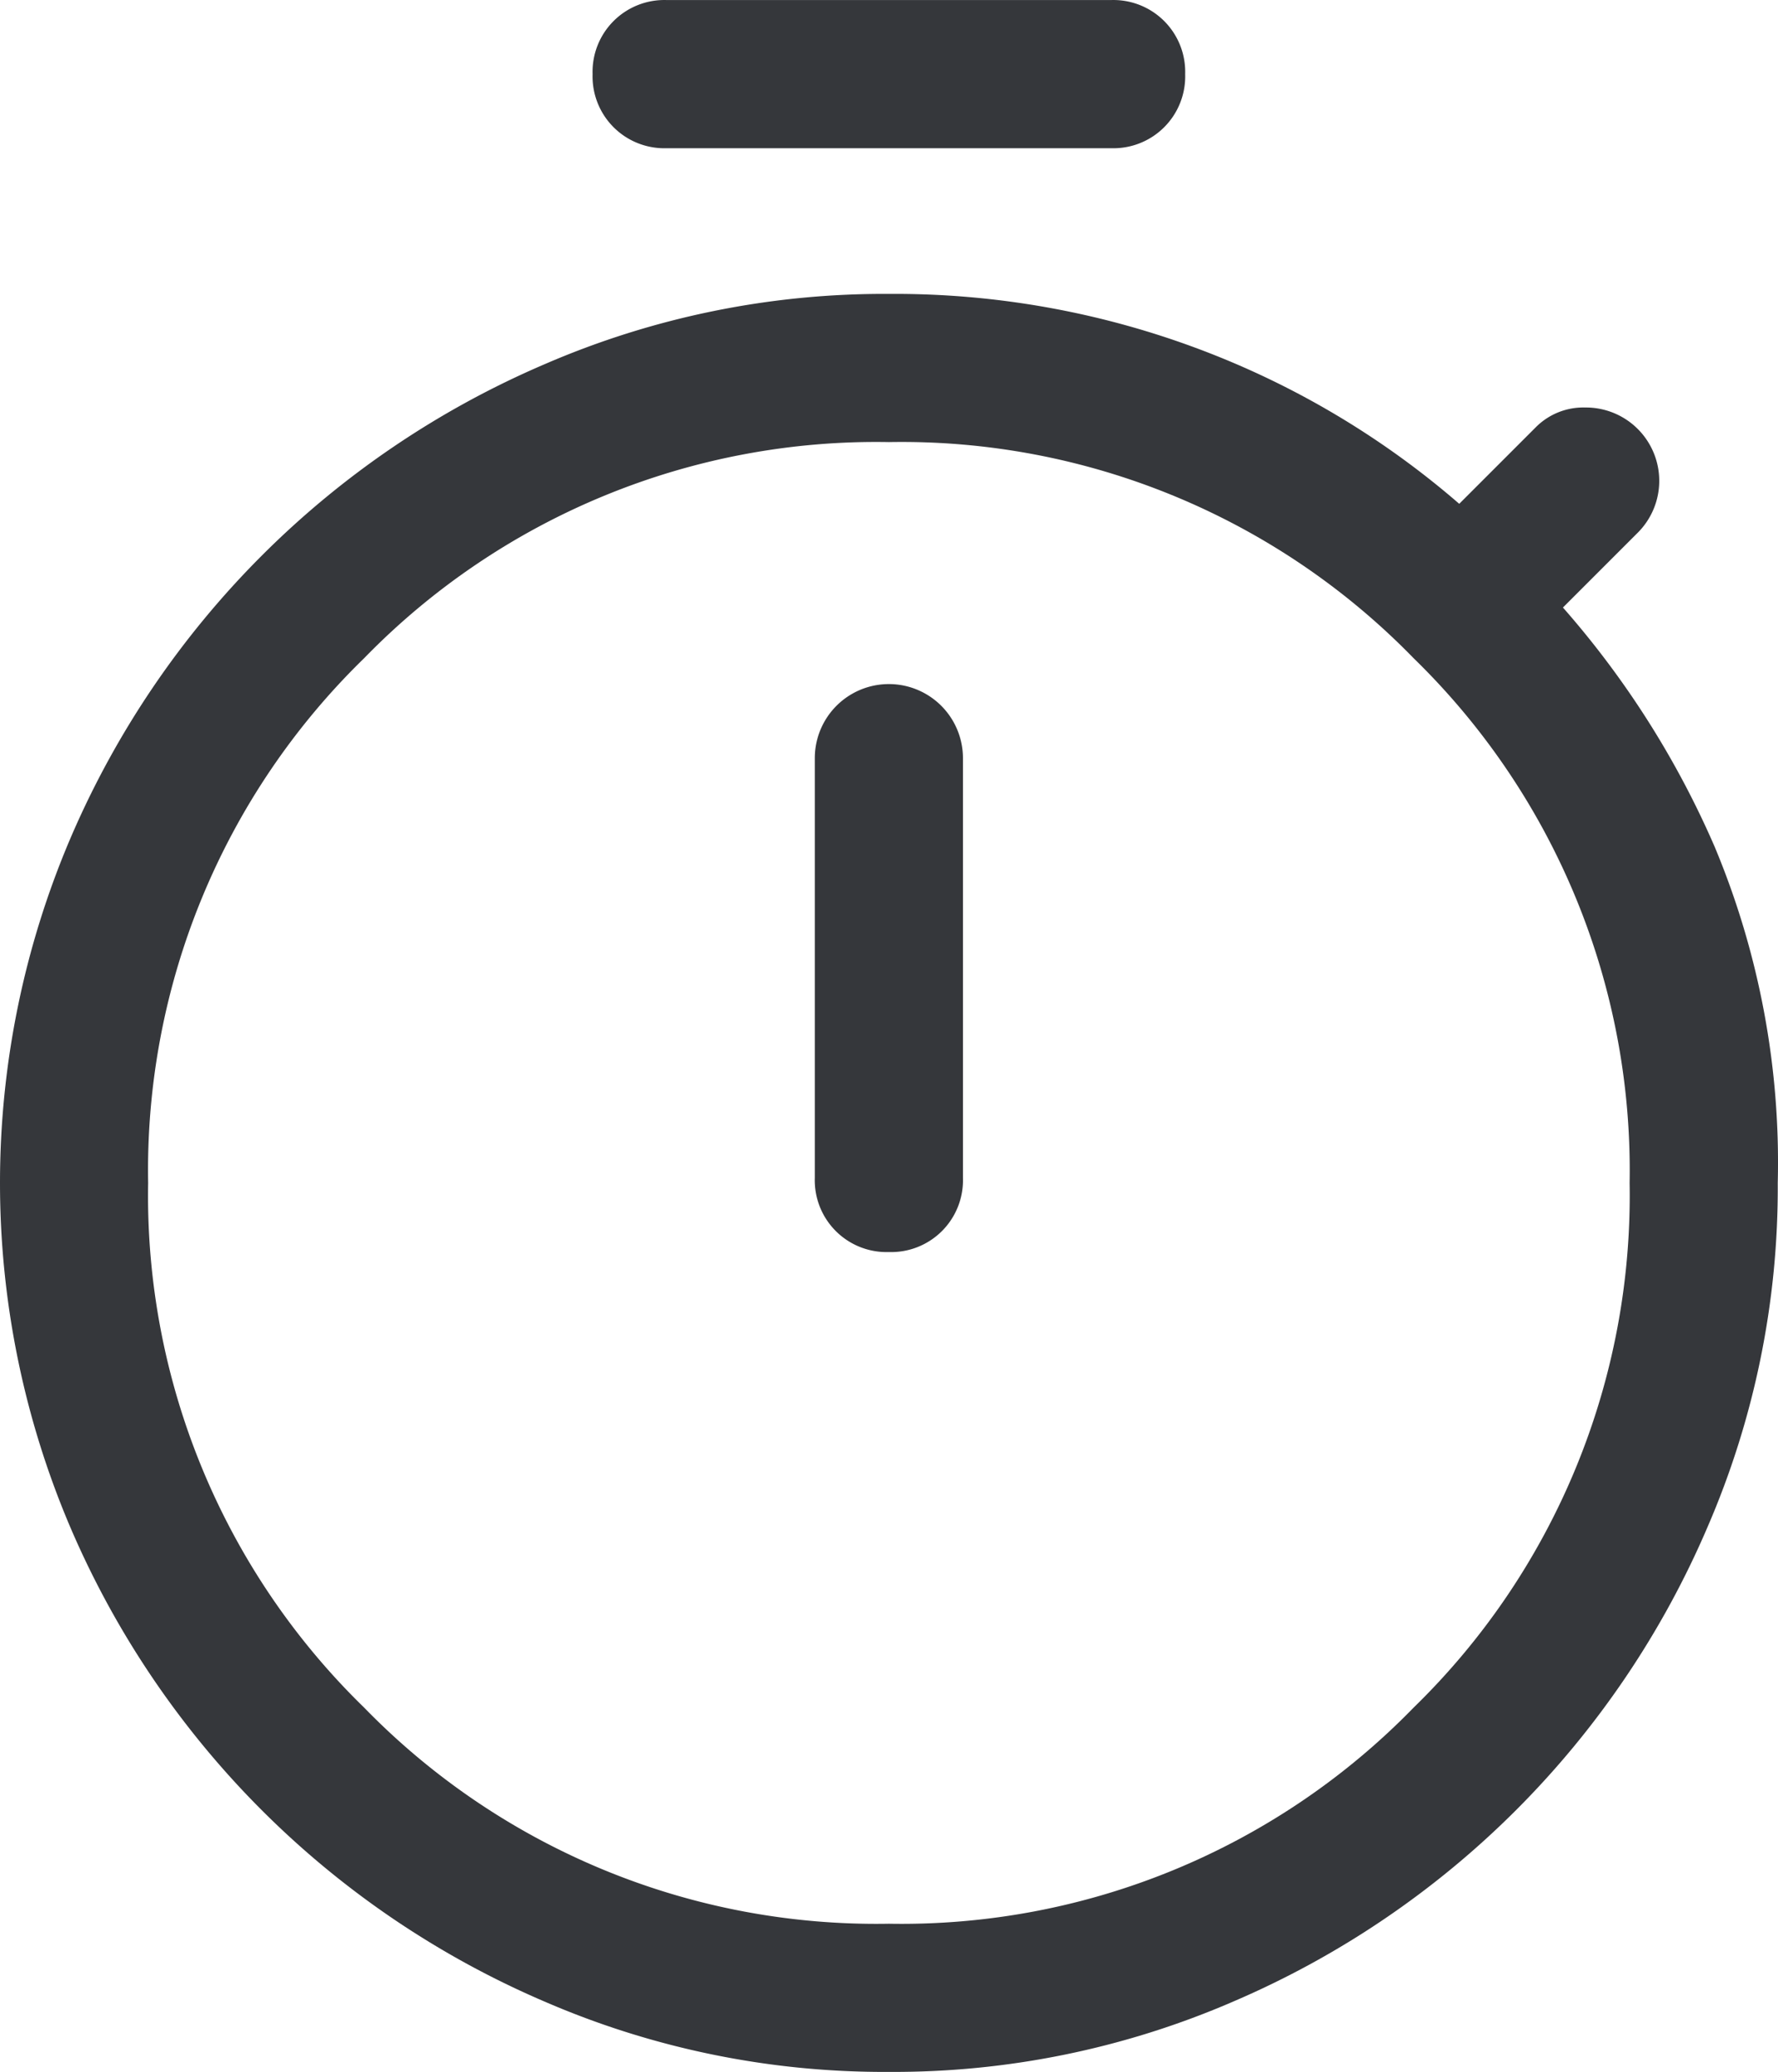 <svg xmlns="http://www.w3.org/2000/svg" width="36.005" height="41.951" viewBox="0 0 36.005 41.951">
  <path id="timerLight" d="M19.5,5A1.454,1.454,0,0,1,18,3.5,1.454,1.454,0,0,1,19.5,2h9A1.454,1.454,0,0,1,30,3.5,1.454,1.454,0,0,1,28.5,5ZM24,27.35a1.454,1.454,0,0,0,1.5-1.5v-8.5a1.5,1.5,0,0,0-3,0v8.5a1.454,1.454,0,0,0,1.5,1.5Zm0,16.6a17.292,17.292,0,0,1-6.975-1.425,18.267,18.267,0,0,1-9.6-9.6,17.783,17.783,0,0,1,0-13.95,18.267,18.267,0,0,1,9.6-9.6A17.292,17.292,0,0,1,24,7.95a17.53,17.53,0,0,1,6.3,1.125A17.346,17.346,0,0,1,35.55,12.2l1.55-1.55a1.357,1.357,0,0,1,1-.4,1.485,1.485,0,0,1,1.05,2.55l-1.5,1.5a18.437,18.437,0,0,1,3.075,4.85A16.561,16.561,0,0,1,42,25.95a17.292,17.292,0,0,1-1.425,6.975,18.267,18.267,0,0,1-9.6,9.6A17.292,17.292,0,0,1,24,43.95Zm0-3a14.465,14.465,0,0,0,10.625-4.375A14.465,14.465,0,0,0,39,25.95a14.465,14.465,0,0,0-4.375-10.625A14.465,14.465,0,0,0,24,10.95a14.465,14.465,0,0,0-10.625,4.375A14.465,14.465,0,0,0,9,25.95a14.465,14.465,0,0,0,4.375,10.625A14.465,14.465,0,0,0,24,40.95ZM24,26Z" transform="translate(-6 -1.999)" fill="#35373b"/>
</svg>
